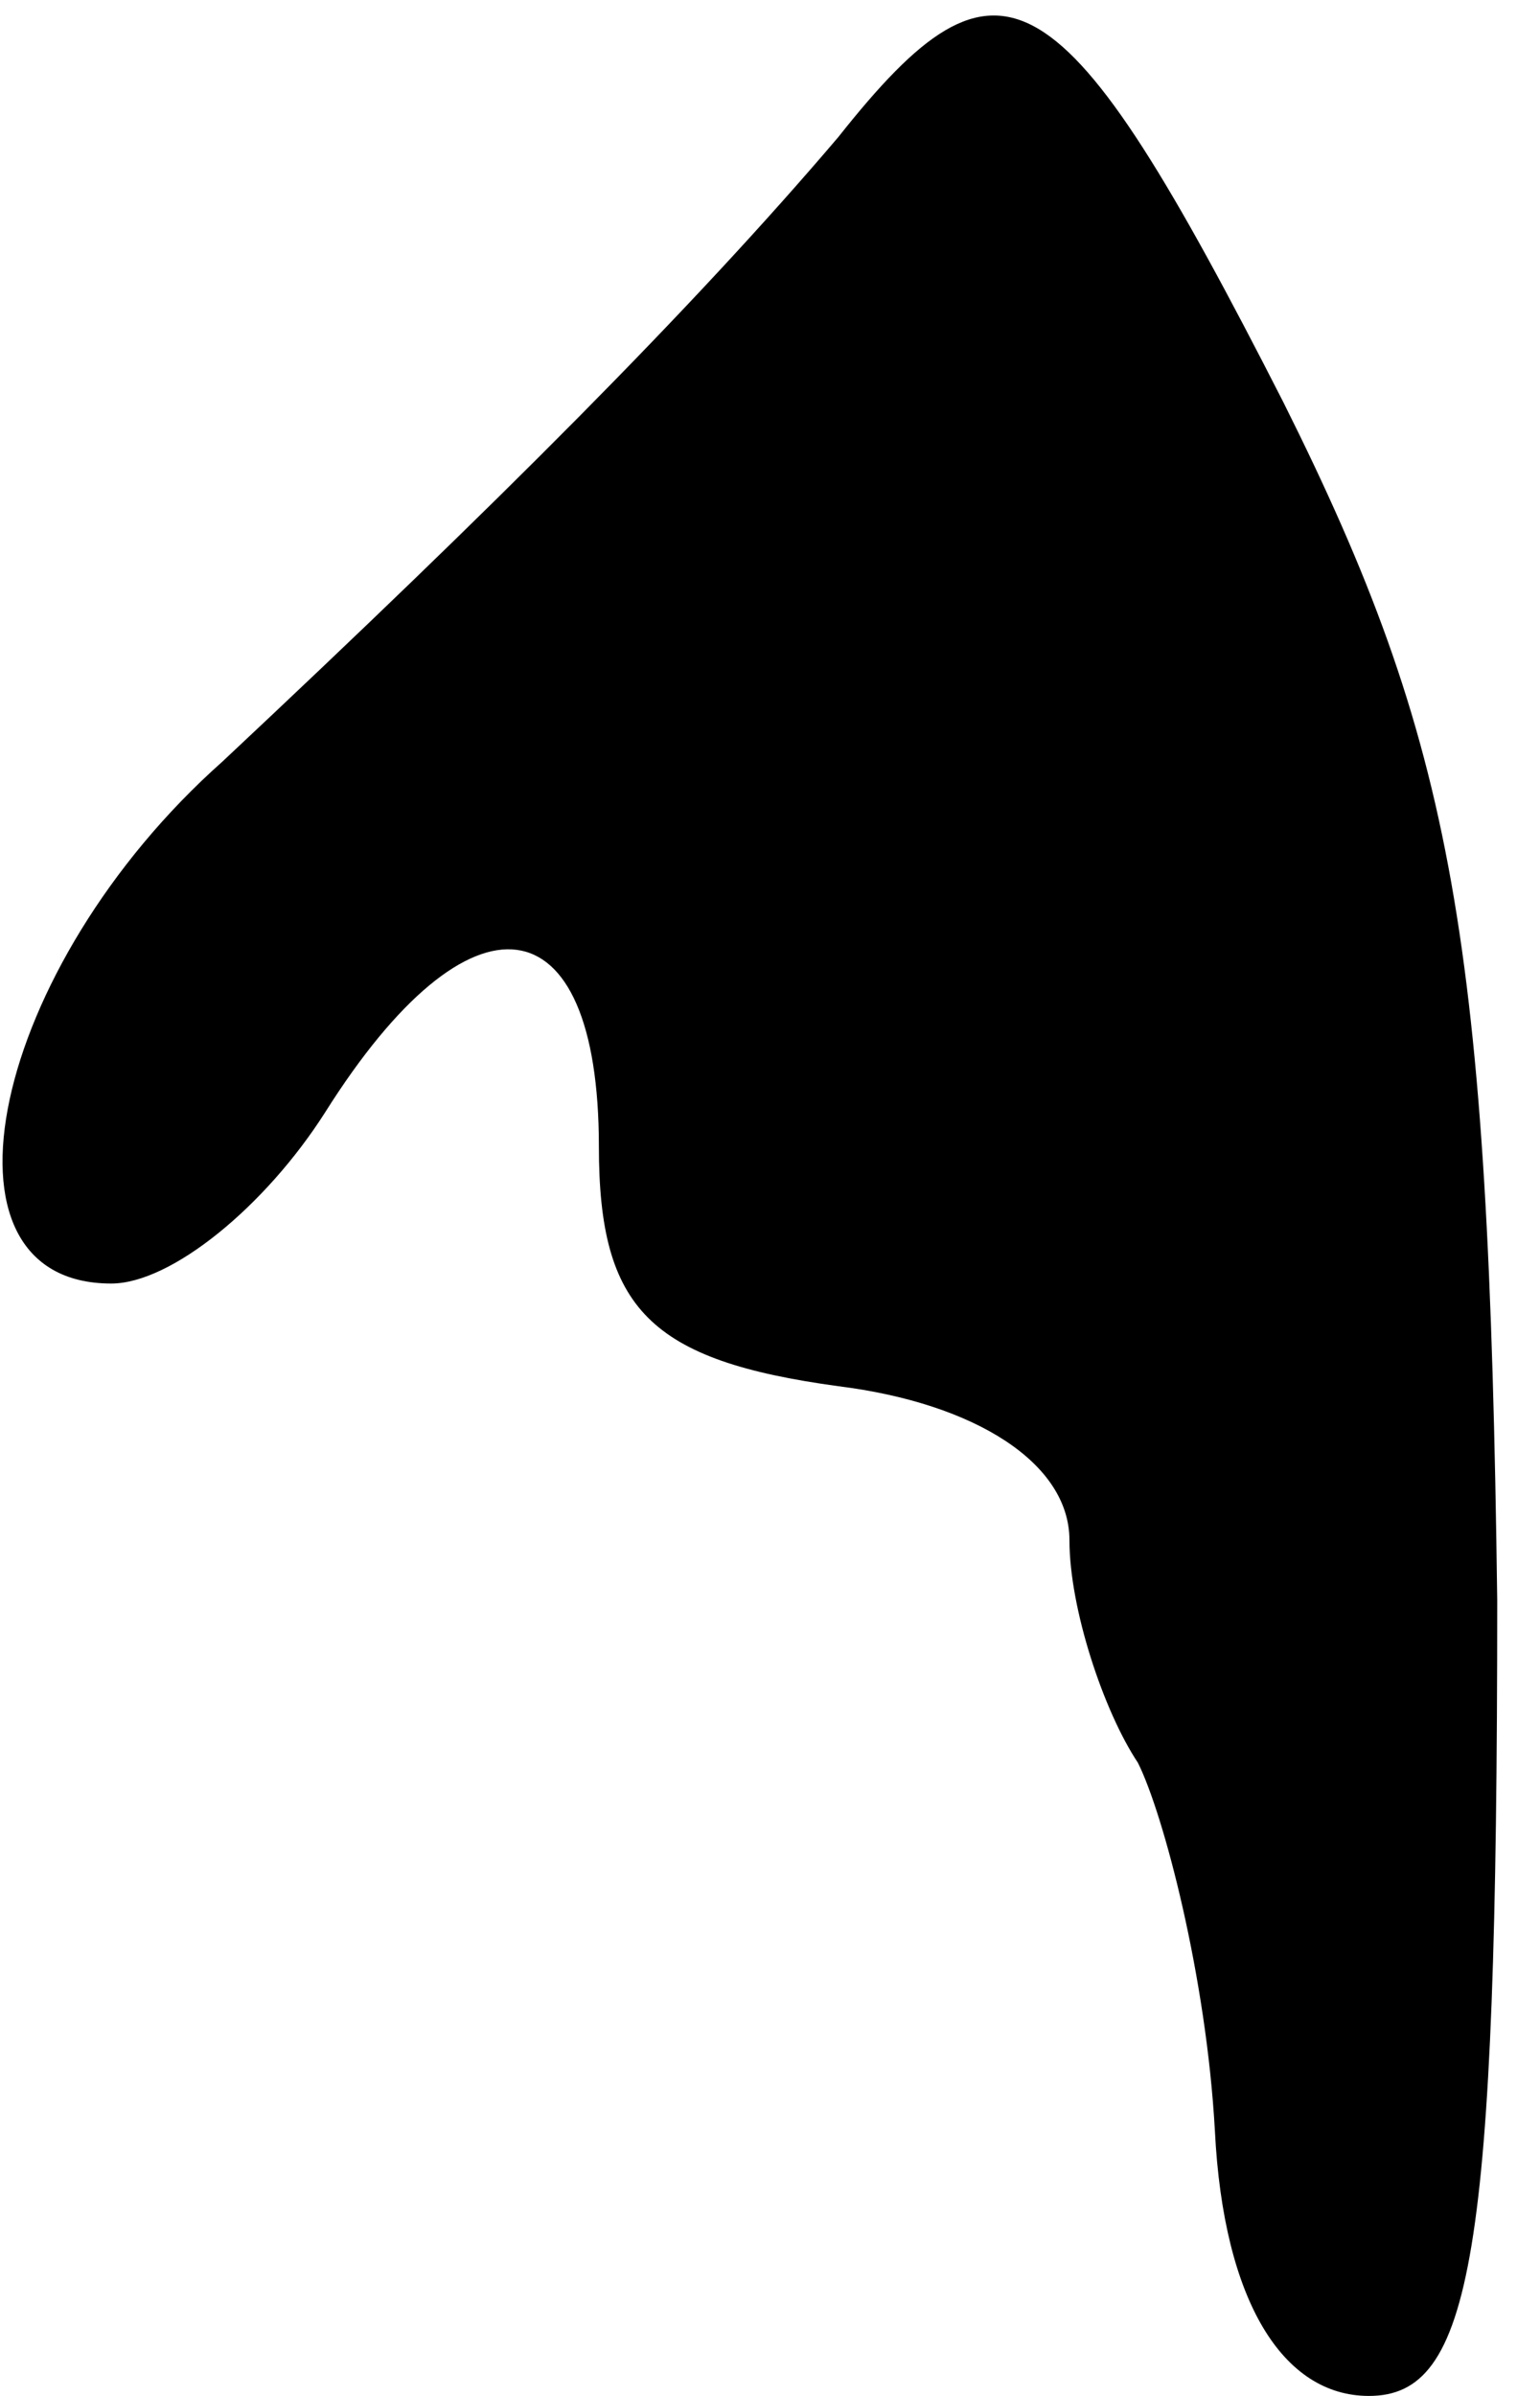 <?xml version="1.0" standalone="no"?>
<!DOCTYPE svg PUBLIC "-//W3C//DTD SVG 20010904//EN"
 "http://www.w3.org/TR/2001/REC-SVG-20010904/DTD/svg10.dtd">
<svg version="1.0" xmlns="http://www.w3.org/2000/svg"
 width="18pt" height="28pt" viewBox="0 0 18 28"
 preserveAspectRatio="xMidYMid meet">
<g transform="translate(0,28) scale(0.1,-0.1)"
fill="#000000" stroke="none">
<path fill="#000000" stroke="none" d="M98 264 c-17 -20 -40 -43 -72 -73 -27
-24 -35 -61 -13 -61 7 0 18 9 25 20 17 27 32 25 32 -4 0 -19 6 -25 28 -28 16
-2 27 -9 27 -18 0 -8 4 -20 8 -26 3 -6 8 -25 9 -43 1 -20 8 -31 18 -31 12 0
15 16 15 93 -1 77 -5 100 -25 140 -26 51 -33 55 -52 31z"/>
</g>
</svg>
